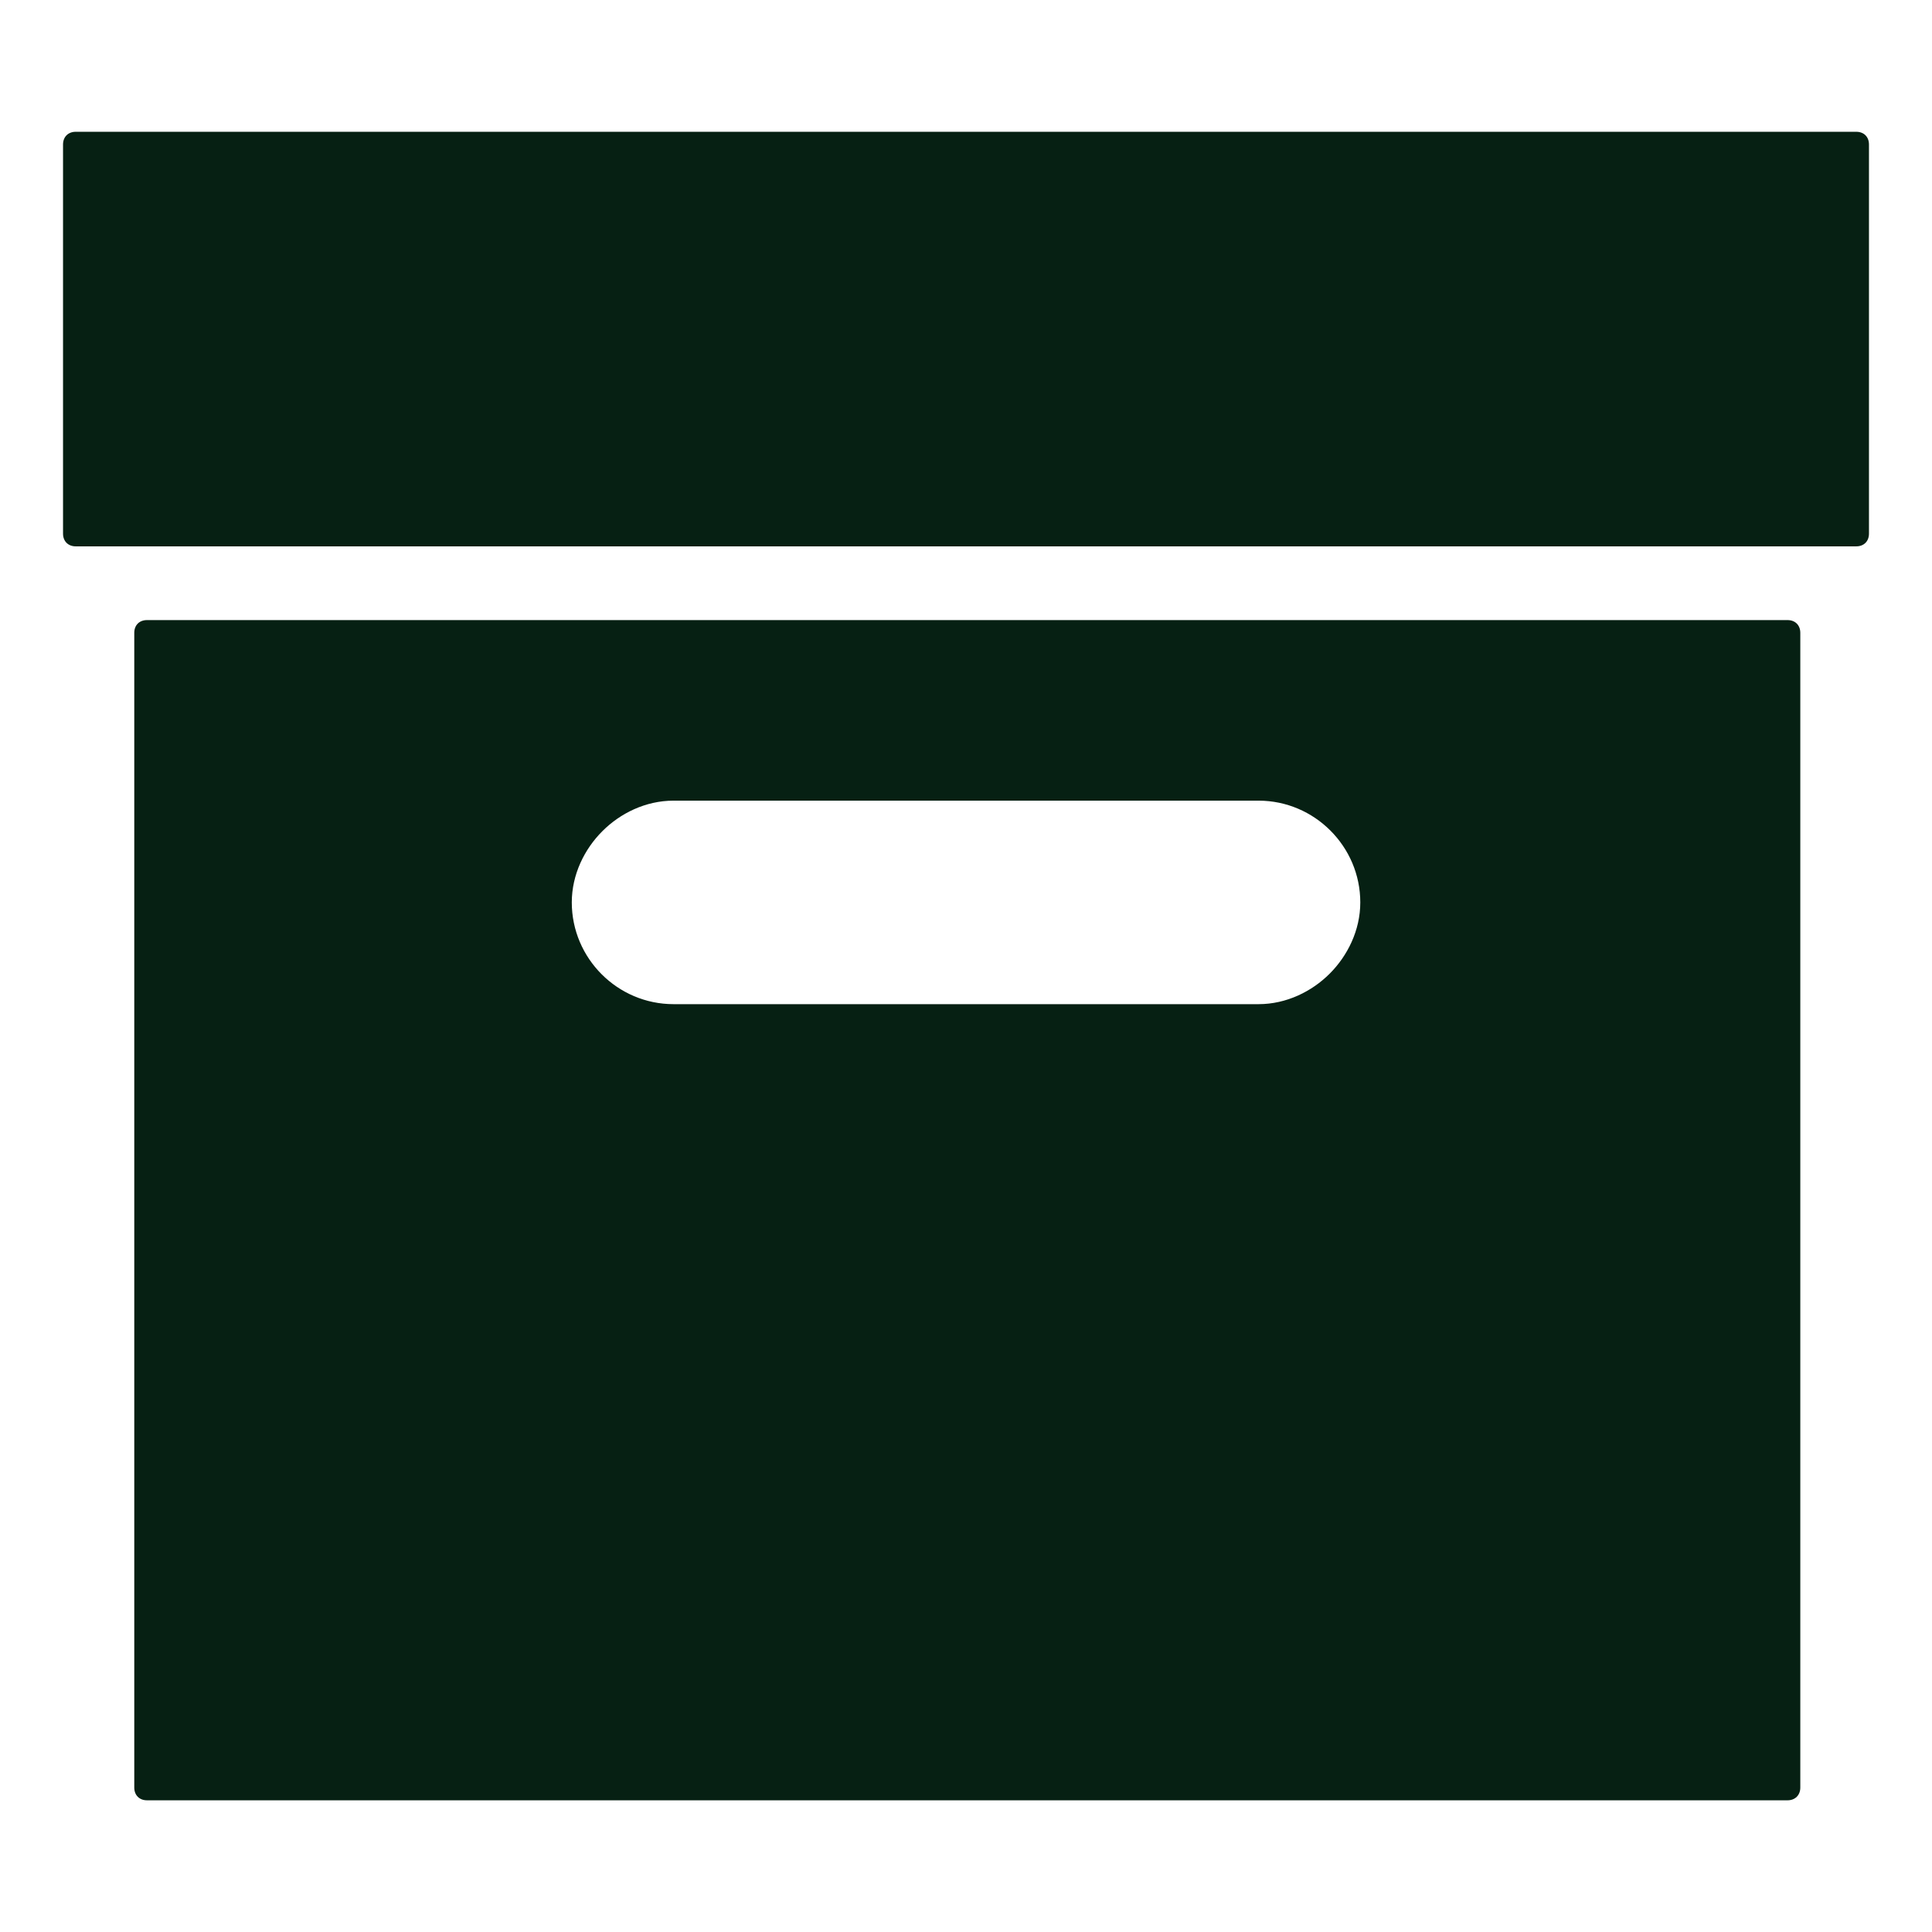 <svg width="24" height="24" viewBox="0 0 24 24" fill="none" xmlns="http://www.w3.org/2000/svg">
<path d="M23.059 1.637H22.364H1.637H0.941C0.847 1.637 0.783 1.7 0.783 1.795V2.49V5.934V6.629C0.783 6.724 0.847 6.787 0.941 6.787H1.637H22.364H23.059C23.154 6.787 23.217 6.724 23.217 6.629V5.934V2.521V1.795C23.217 1.7 23.154 1.637 23.059 1.637Z" fill="#062013"/>
<path d="M22.206 7.703H21.511H2.521H1.826C1.731 7.703 1.668 7.766 1.668 7.861V8.556V21.511V22.206C1.668 22.3 1.731 22.364 1.826 22.364H2.521H21.511H22.206C22.3 22.364 22.364 22.3 22.364 22.206V21.511V8.556V7.861C22.364 7.766 22.3 7.703 22.206 7.703ZM16.518 12.095C16.297 12.316 15.981 12.474 15.634 12.474H8.367C7.671 12.474 7.103 11.905 7.103 11.21C7.103 10.863 7.261 10.547 7.482 10.326C7.703 10.104 8.019 9.946 8.367 9.946H15.634C16.329 9.946 16.898 10.515 16.898 11.21C16.898 11.558 16.739 11.874 16.518 12.095Z" fill="#062013"/>
</svg>
